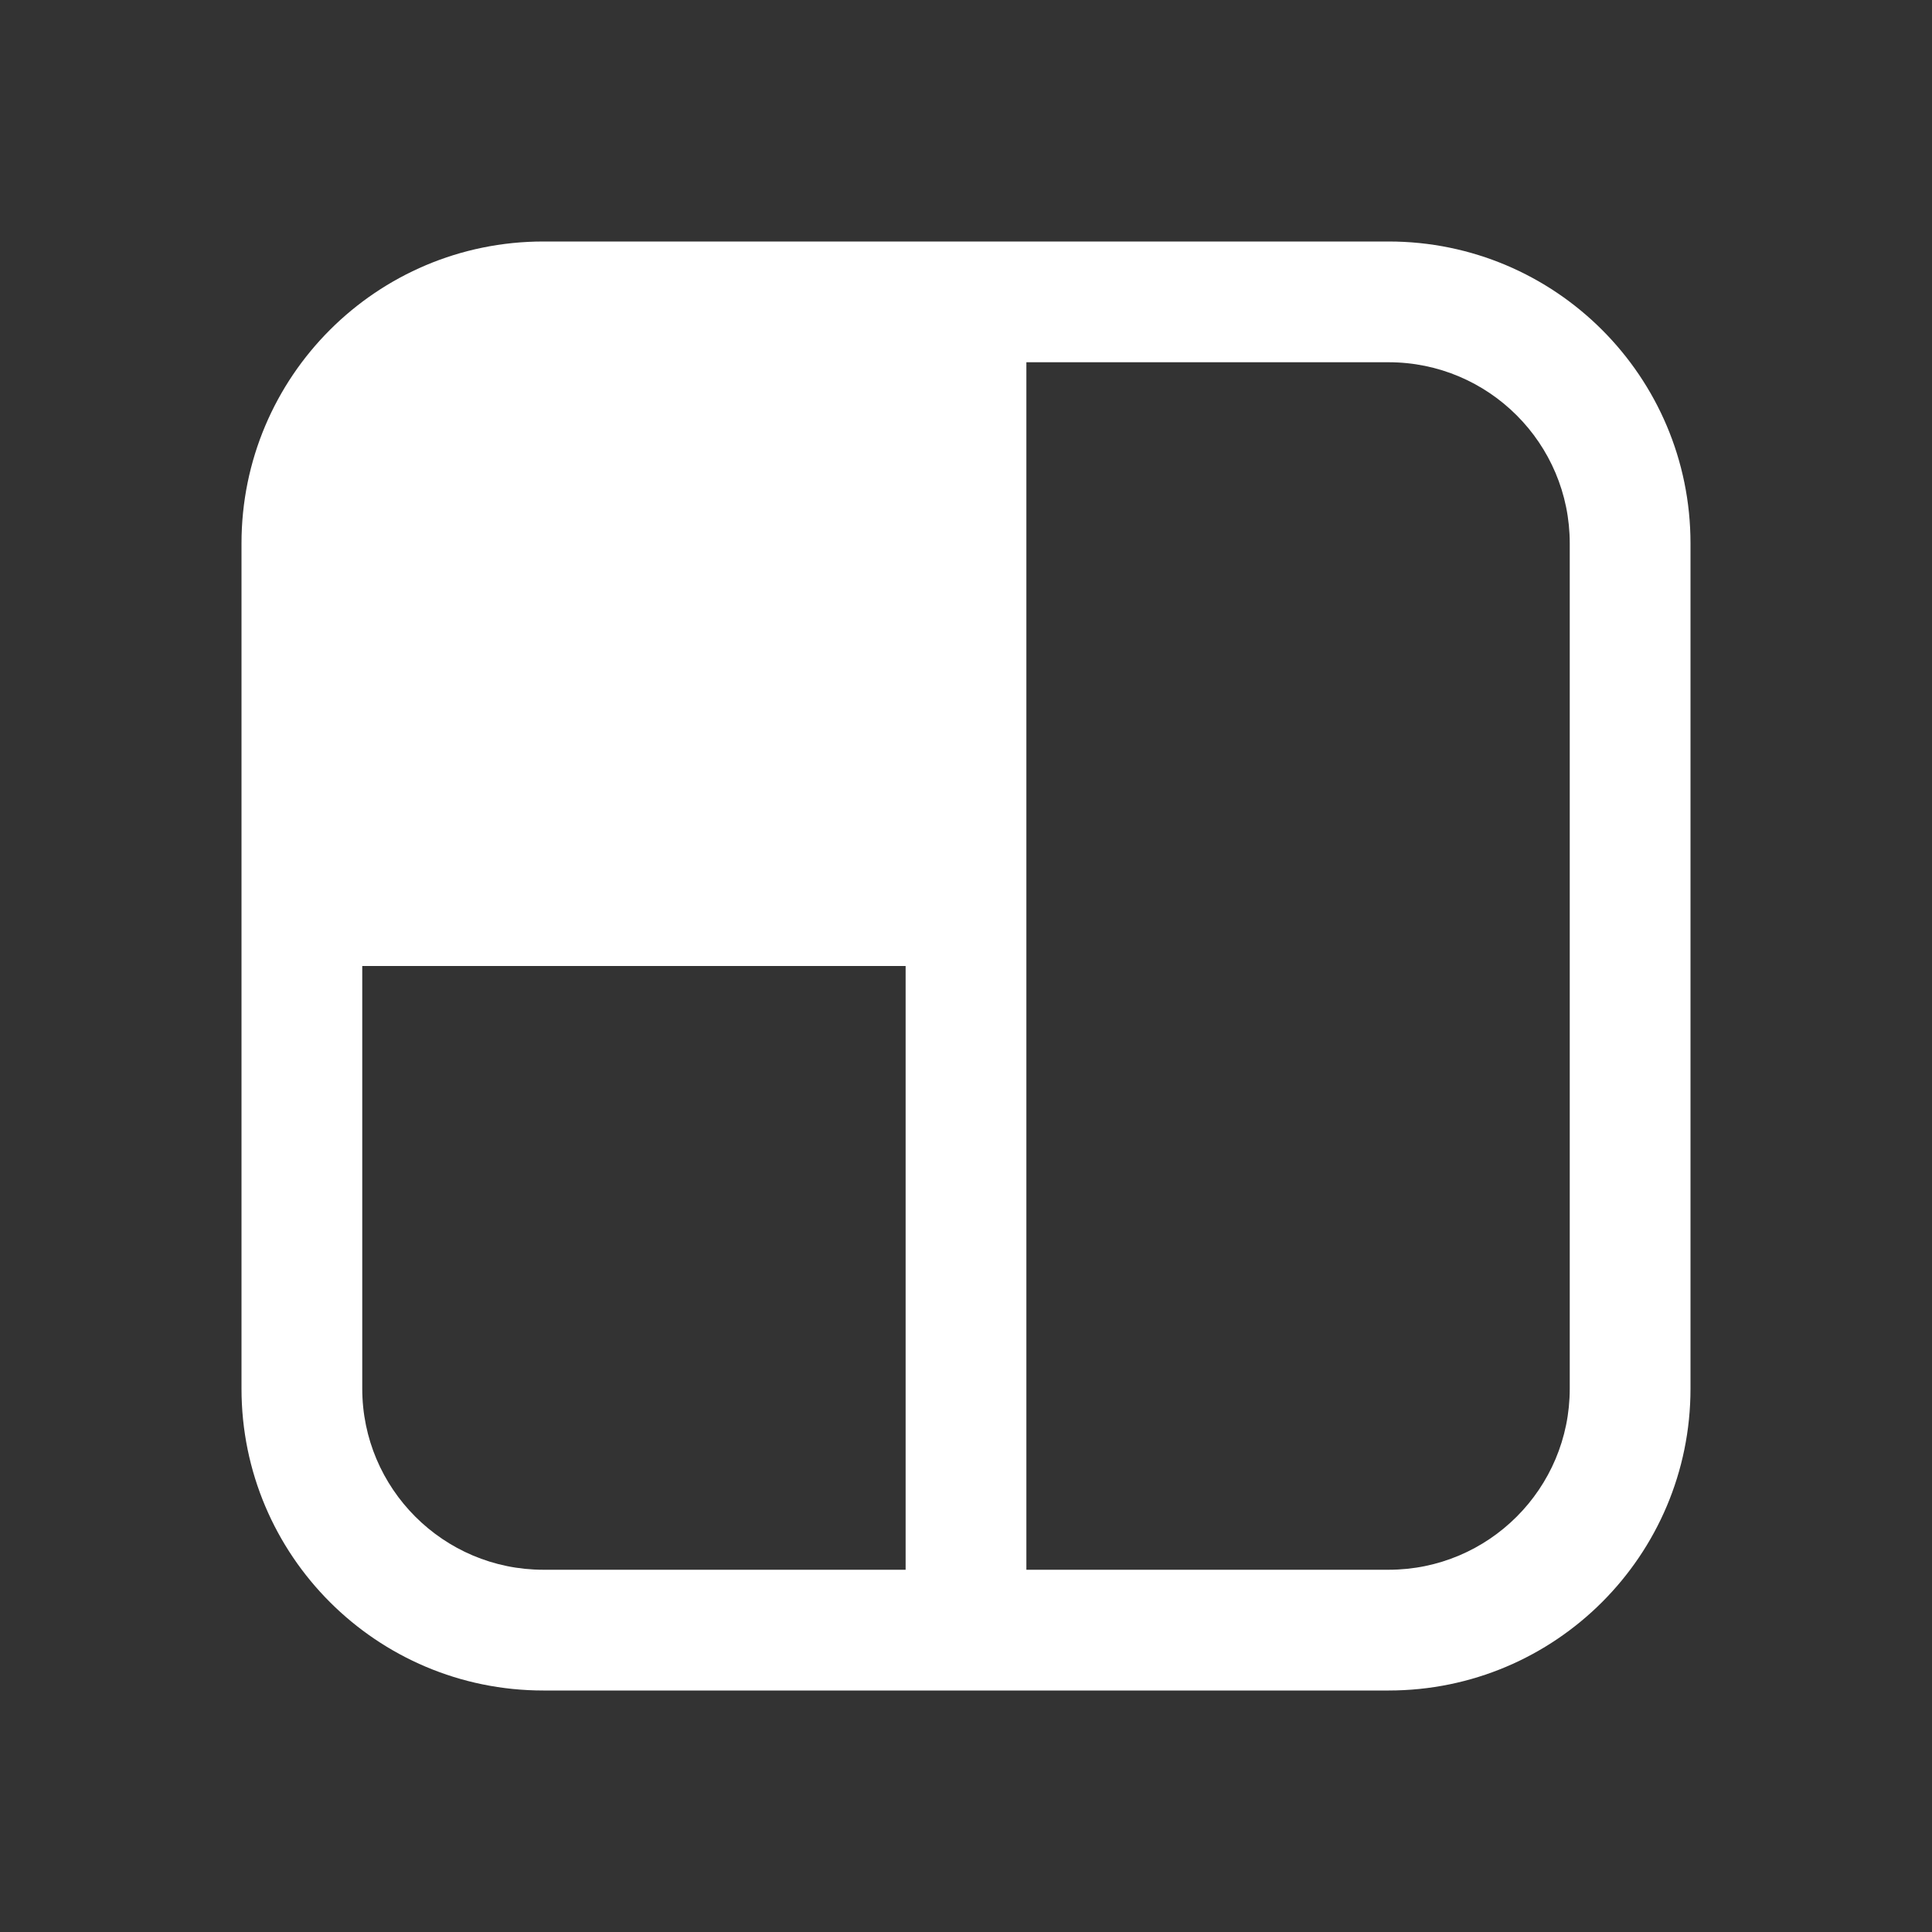 <svg width="16" height="16" viewBox="0 0 16 16" fill="none" xmlns="http://www.w3.org/2000/svg">
<rect x="0" y="0" width="16" height="16" fill="#333333" stroke="none"/>
<path d="M2 4.5C2 3.119 3.119 2 4.5 2H11.5C12.881 2 14 3.119 14 4.5V11.5C14 12.881 12.881 14 11.5 14H4.5C3.119 14 2 12.881 2 11.5V4.5ZM3 11.5C3 12.328 3.672 13 4.5 13H7.5V8H3V11.5ZM8.5 13H11.5C12.328 13 13 12.328 13 11.5V4.5C13 3.672 12.328 3 11.5 3H8.5V13Z" fill="#ffffff"/>
</svg>
